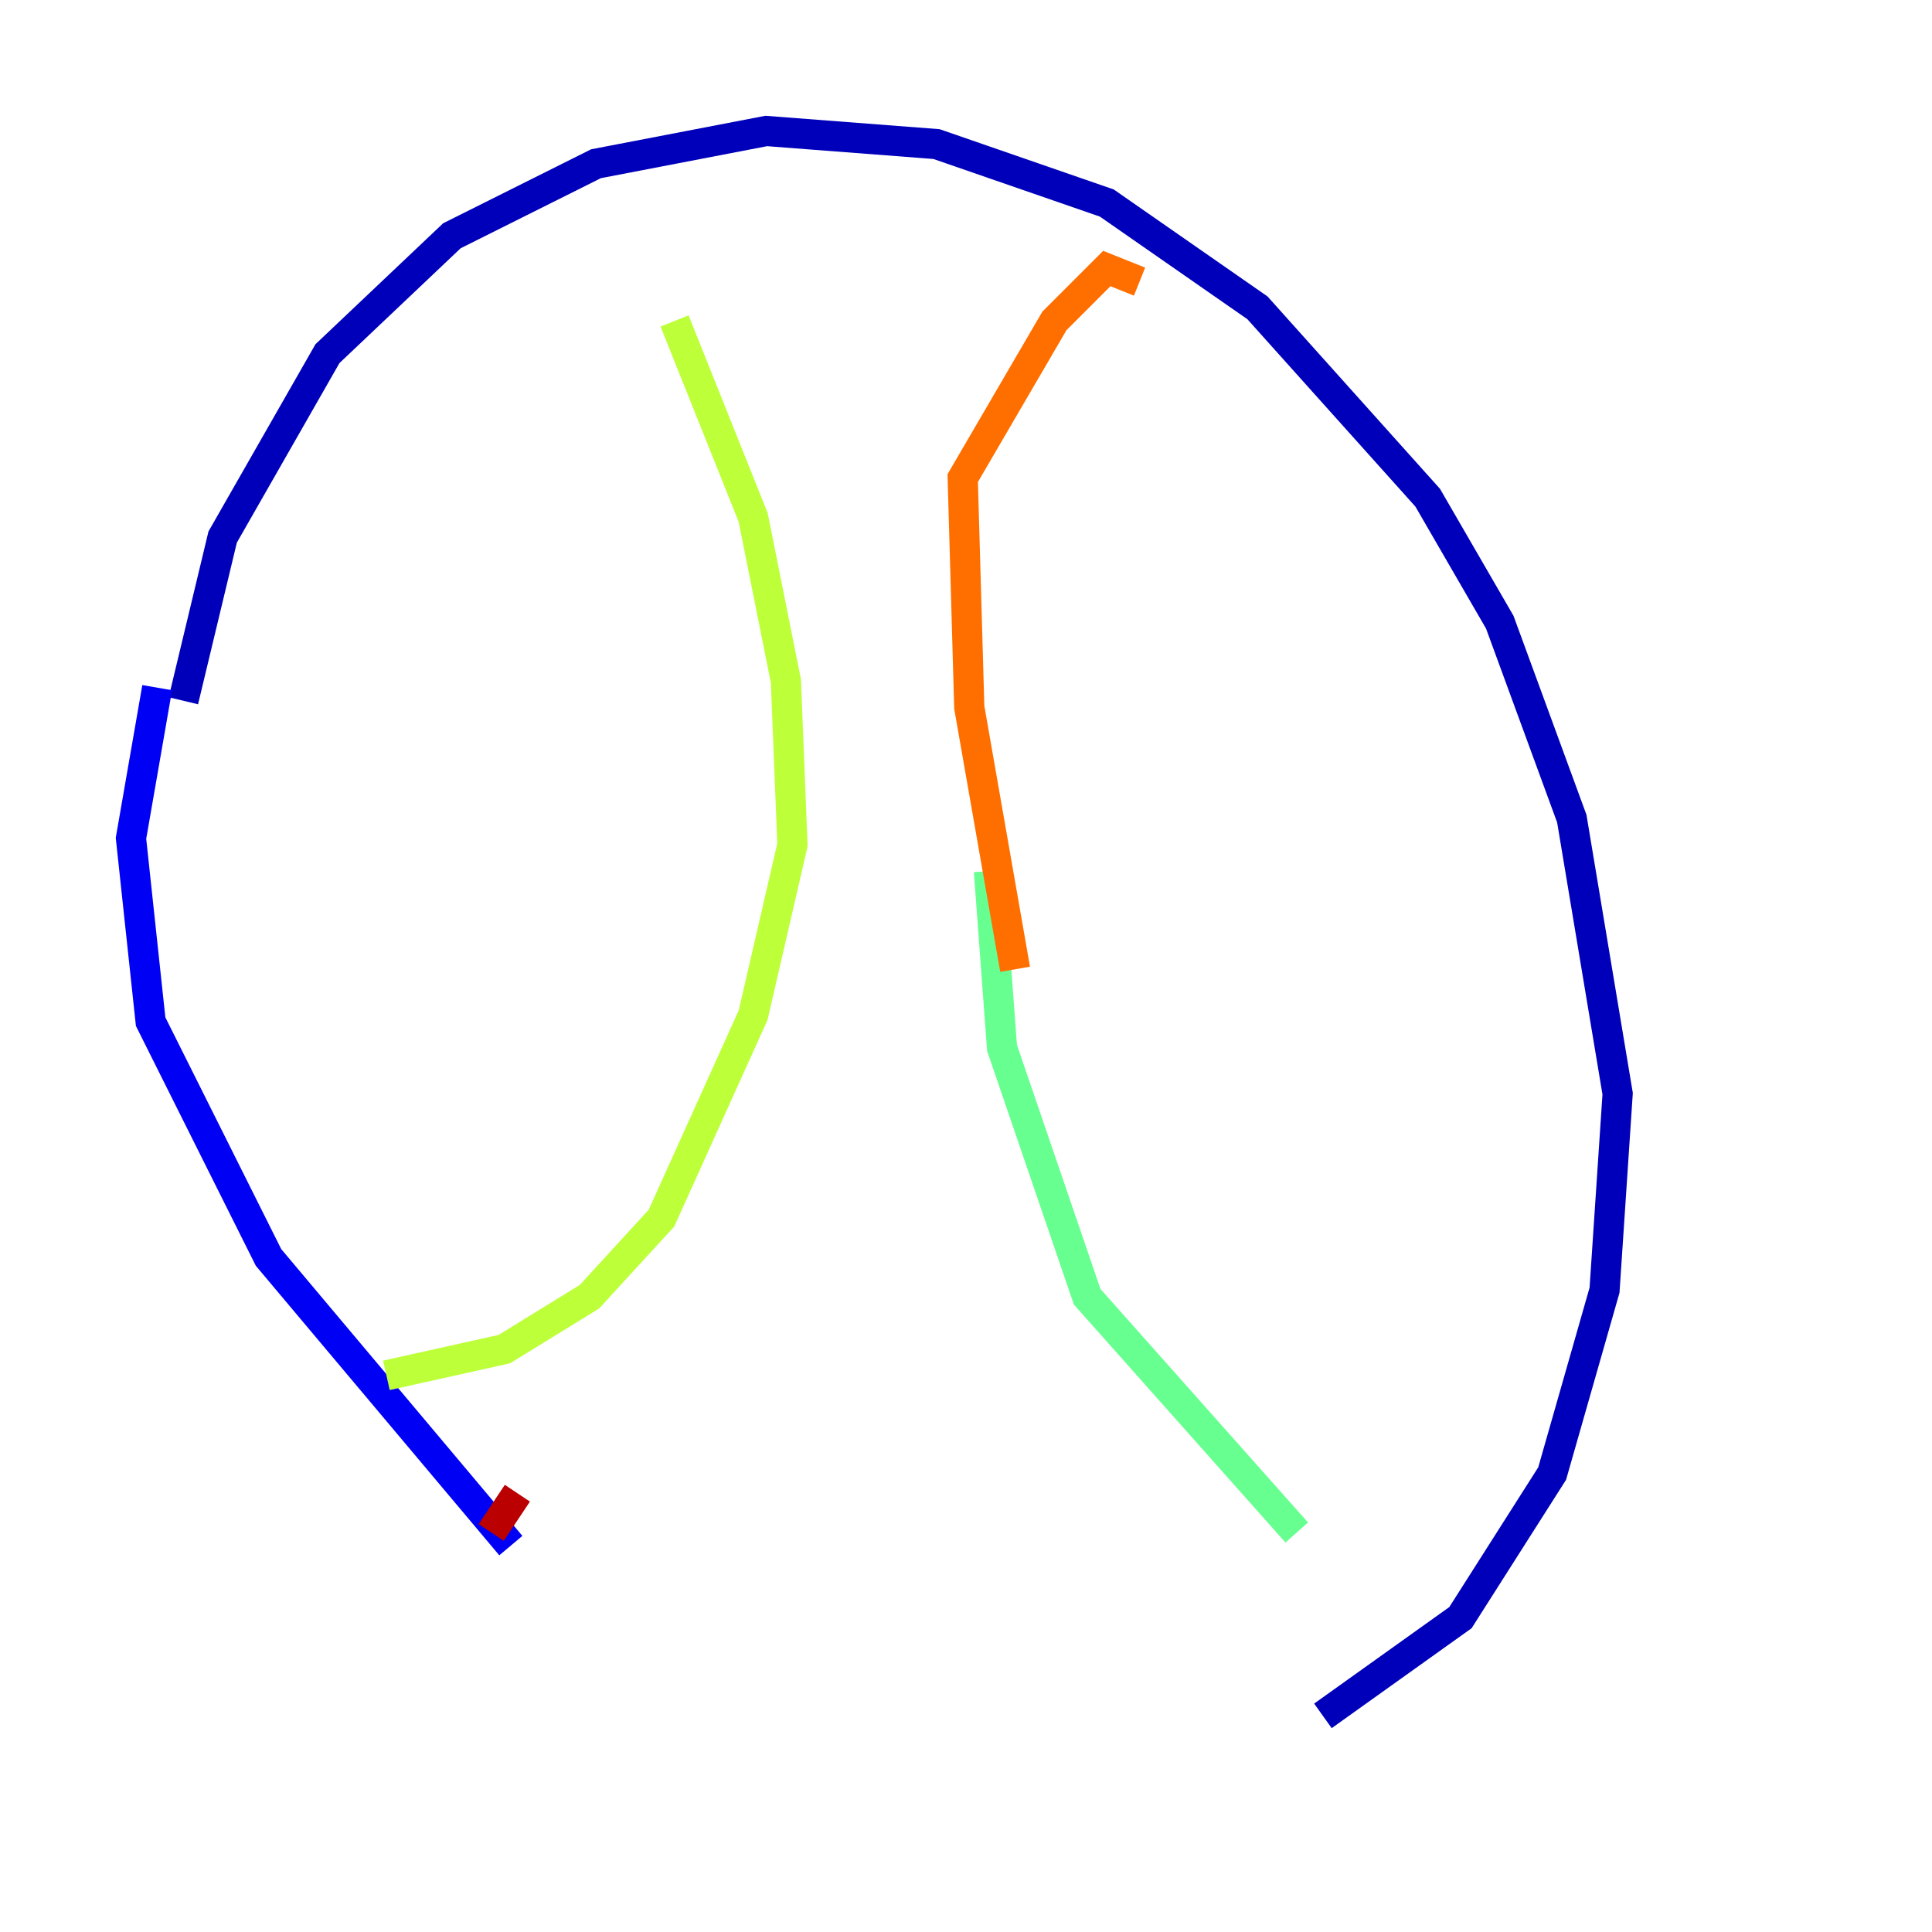 <?xml version="1.0" encoding="utf-8" ?>
<svg baseProfile="tiny" height="128" version="1.2" viewBox="0,0,128,128" width="128" xmlns="http://www.w3.org/2000/svg" xmlns:ev="http://www.w3.org/2001/xml-events" xmlns:xlink="http://www.w3.org/1999/xlink"><defs /><polyline fill="none" points="13.017,52.068 13.017,52.068" stroke="#00007f" stroke-width="2" /><polyline fill="none" points="12.149,46.427 14.752,35.58 21.695,23.43 29.939,15.62 39.485,10.848 50.766,8.678 62.047,9.546 73.329,13.451 83.308,20.393 94.59,32.976 99.363,41.22 104.136,54.237 107.173,72.461 106.305,85.478 102.834,97.627 96.759,107.173 87.647,113.681" stroke="#0000ba" stroke-width="2" /><polyline fill="none" points="33.844,102.4 17.79,83.308 9.98,67.688 8.678,55.539 10.414,45.559" stroke="#0000f5" stroke-width="2" /><polyline fill="none" points="87.214,114.549 87.214,114.549" stroke="#0020ff" stroke-width="2" /><polyline fill="none" points="81.139,119.322 81.139,119.322" stroke="#0054ff" stroke-width="2" /><polyline fill="none" points="38.183,105.437 38.183,105.437" stroke="#008cff" stroke-width="2" /><polyline fill="none" points="80.705,20.393 80.705,20.393" stroke="#00c0ff" stroke-width="2" /><polyline fill="none" points="73.329,23.864 73.329,23.864" stroke="#0ff8e7" stroke-width="2" /><polyline fill="none" points="65.519,46.861 65.519,46.861" stroke="#39ffbd" stroke-width="2" /><polyline fill="none" points="65.519,57.709 66.386,69.424 72.027,85.912 85.912,101.532" stroke="#66ff90" stroke-width="2" /><polyline fill="none" points="38.617,13.885 38.617,13.885" stroke="#90ff66" stroke-width="2" /><polyline fill="none" points="44.691,21.261 49.898,34.278 52.068,45.125 52.502,55.973 49.898,67.254 43.824,80.705 39.051,85.912 33.41,89.383 25.6,91.119" stroke="#bdff39" stroke-width="2" /><polyline fill="none" points="65.085,34.278 65.085,34.278" stroke="#e7ff0f" stroke-width="2" /><polyline fill="none" points="67.254,29.071 67.254,29.071" stroke="#ffd300" stroke-width="2" /><polyline fill="none" points="75.498,18.658 75.498,18.658" stroke="#ffa300" stroke-width="2" /><polyline fill="none" points="75.498,18.658 73.329,17.79 69.858,21.261 63.783,31.675 64.217,46.861 67.254,64.217" stroke="#ff6f00" stroke-width="2" /><polyline fill="none" points="42.956,20.393 42.956,20.393" stroke="#ff3f00" stroke-width="2" /><polyline fill="none" points="34.278,98.929 34.278,98.929" stroke="#f50b00" stroke-width="2" /><polyline fill="none" points="34.278,98.929 32.542,101.532" stroke="#ba0000" stroke-width="2" /><polyline fill="none" points="32.976,105.871 32.976,105.871" stroke="#7f0000" stroke-width="2" /></svg>